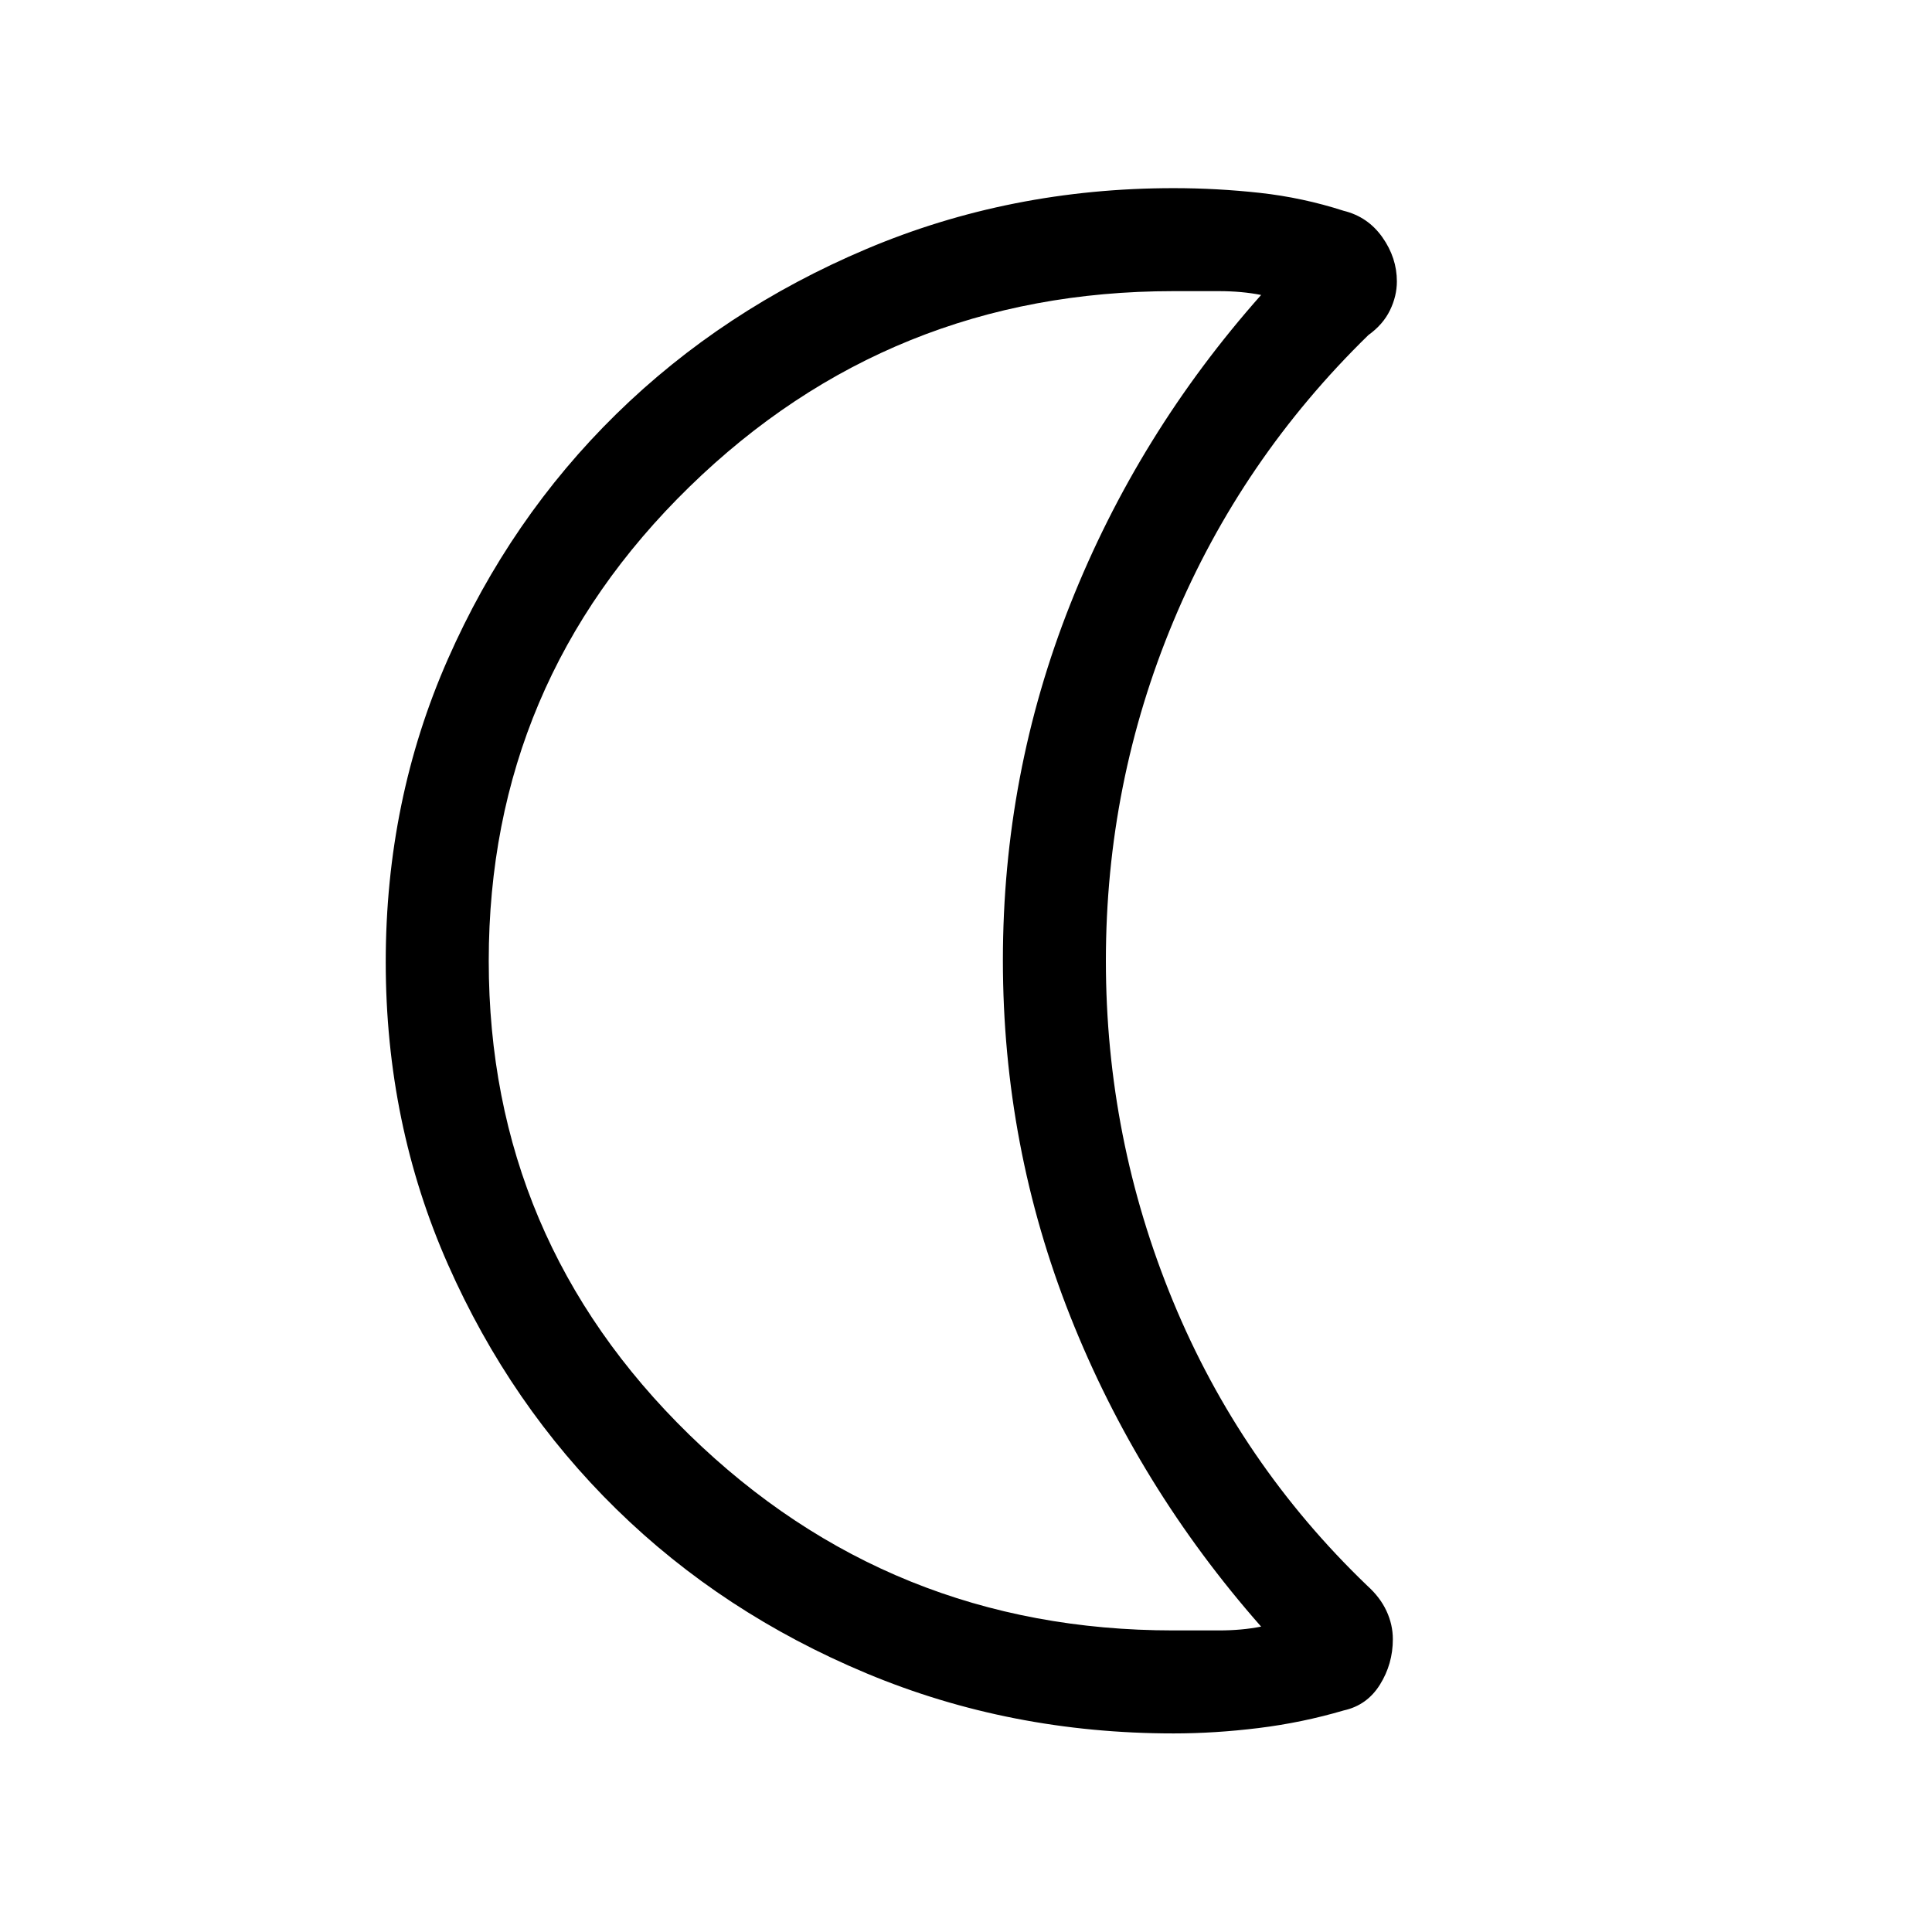 <svg xmlns="http://www.w3.org/2000/svg" height="40" viewBox="0 -960 960 960" width="40"><path d="M583.21-98.67q-81.21 0-152.66-29.86-71.46-29.86-124.24-81.54-52.78-51.69-83.71-121.61Q191.67-401.6 191.67-482q0-80.41 30.86-150.44 30.86-70.04 83.71-121.84 52.85-51.79 124.31-82.01 71.45-30.22 152.66-30.22 21.47 0 42.78 2.34 21.32 2.35 41.66 8.91 12.04 2.95 19.25 13.16 7.2 10.21 7.2 21.95 0 7.26-3.43 14.33-3.44 7.08-10.72 12.31-63.26 61.71-96.85 142.1-33.59 80.38-33.59 168.8 0 88.3 33.31 169.06t96.56 141.47q6.42 5.78 9.57 12.58 3.15 6.81 3.15 14.02 0 12.29-6.41 22.56-6.41 10.28-17.97 12.82-20.7 6.09-42.37 8.76-21.67 2.67-42.14 2.67Zm-.2-51.18h22.6q11.52 0 21.03-1.9-61.26-69.53-94.78-154.06-33.53-84.52-33.53-177.04 0-92.51 33.53-177.03 33.52-84.53 94.78-153.55-9.51-1.9-21.03-1.9h-22.6q-140.74 0-240.45 97.24-99.71 97.23-99.71 235.56 0 138.32 99.71 235.5t240.45 97.18Zm-84.68-333.07Z"/></svg>